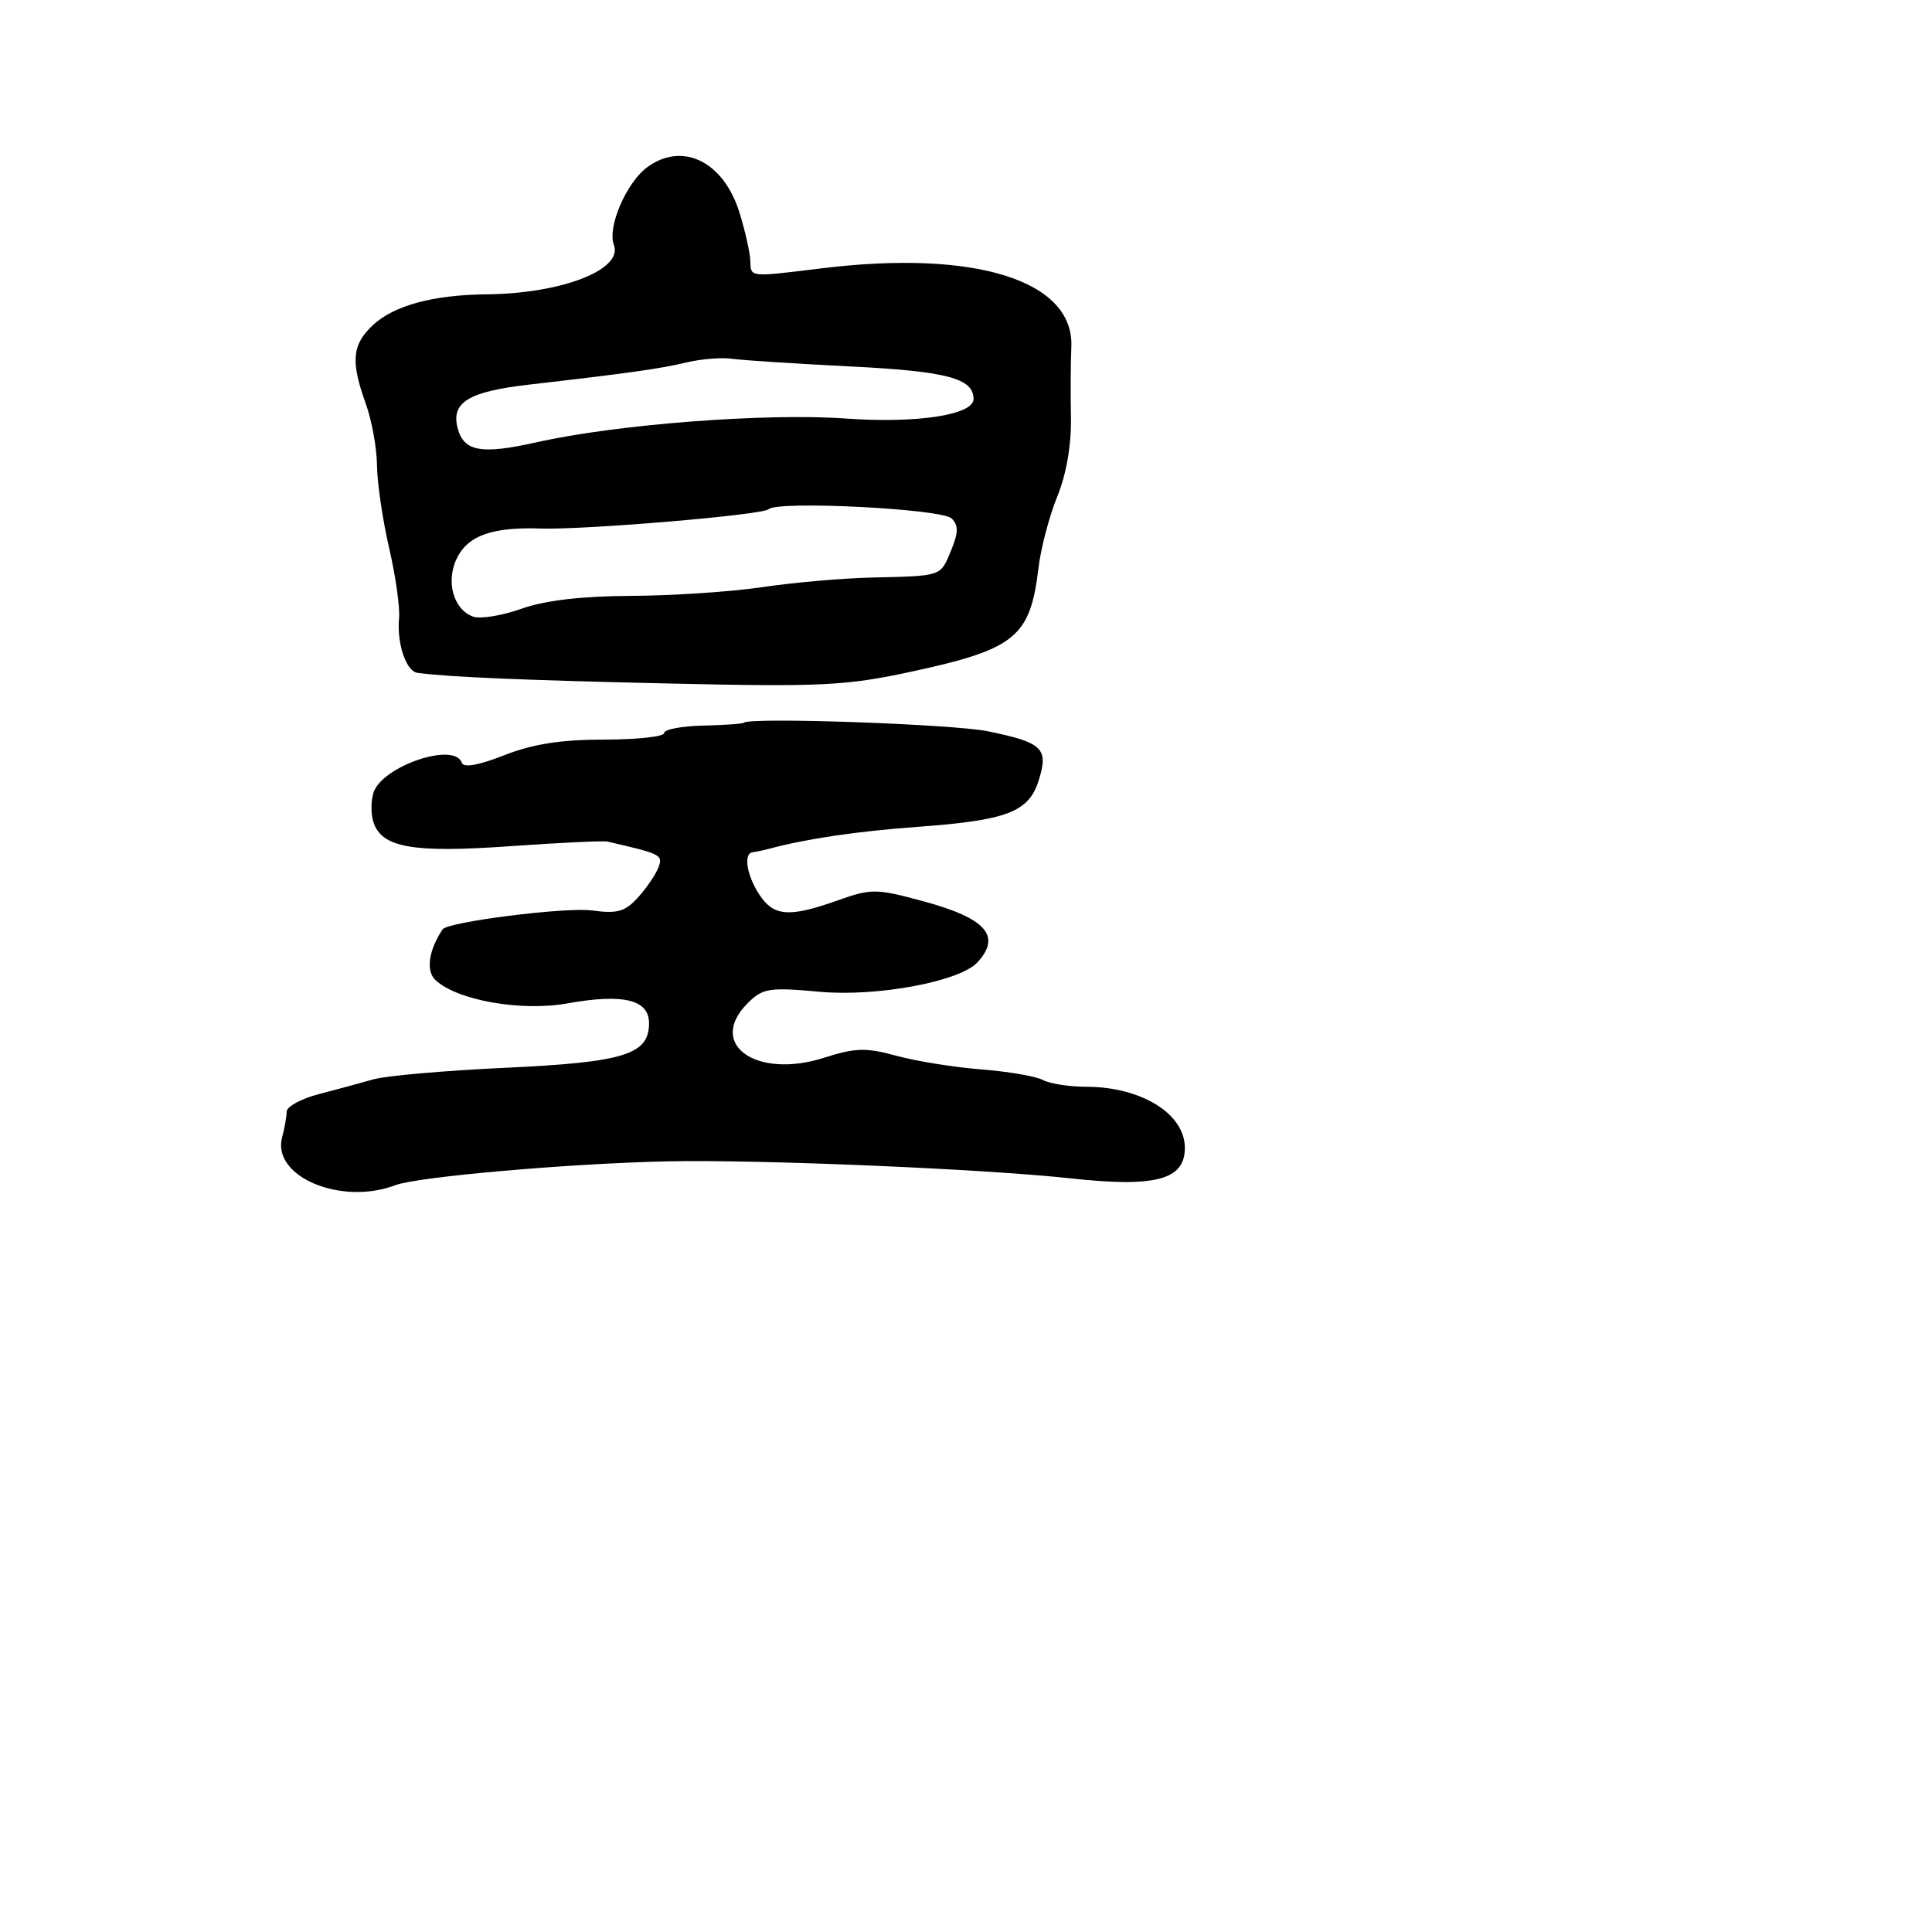 <svg xmlns="http://www.w3.org/2000/svg" width="256" height="256" viewBox="0 0 256 256" version="1.1">
	<path d="M 85.788 22.136 C 83.008 24.161, 80.443 30.107, 81.341 32.447 C 82.600 35.727, 74.436 38.903, 64.500 38.999 C 57.391 39.068, 52.183 40.479, 49.403 43.091 C 46.643 45.684, 46.447 47.880, 48.471 53.500 C 49.264 55.700, 49.932 59.385, 49.956 61.688 C 49.980 63.991, 50.701 68.900, 51.559 72.597 C 52.416 76.293, 53.009 80.484, 52.877 81.909 C 52.567 85.262, 53.811 88.957, 55.317 89.156 C 59.587 89.721, 69.314 90.132, 88.828 90.572 C 108.903 91.024, 112.132 90.864, 120.828 88.984 C 134.542 86.018, 136.511 84.410, 137.598 75.290 C 137.912 72.656, 139.034 68.385, 140.091 65.800 C 141.301 62.841, 141.972 58.950, 141.904 55.300 C 141.844 52.110, 141.868 47.925, 141.958 46 C 142.368 37.202, 129.334 33.066, 109 35.541 C 99.108 36.746, 99.512 36.790, 99.416 34.500 C 99.370 33.400, 98.722 30.542, 97.978 28.150 C 95.879 21.409, 90.458 18.734, 85.788 22.136 M 91 48.019 C 87.450 48.864, 83.389 49.436, 70.133 50.959 C 62.092 51.883, 59.745 53.308, 60.638 56.723 C 61.452 59.838, 63.757 60.252, 71.101 58.605 C 81.740 56.217, 101.461 54.704, 112.100 55.458 C 121.512 56.126, 129 54.979, 129 52.871 C 129 50.134, 125.476 49.197, 112.792 48.562 C 105.482 48.196, 98.375 47.736, 97 47.540 C 95.625 47.345, 92.925 47.560, 91 48.019 M 101.847 67.475 C 101.104 68.231, 77.501 70.227, 71.610 70.032 C 65.307 69.822, 62.083 70.936, 60.603 73.833 C 59.027 76.918, 60.007 80.682, 62.649 81.695 C 63.582 82.054, 66.466 81.594, 69.057 80.673 C 72.199 79.557, 77.054 78.985, 83.634 78.956 C 89.060 78.932, 96.875 78.412, 101 77.801 C 105.125 77.189, 111.650 76.616, 115.500 76.527 C 124.892 76.310, 124.586 76.414, 126.023 72.944 C 127.001 70.584, 127.018 69.618, 126.100 68.700 C 124.818 67.418, 102.988 66.315, 101.847 67.475 M 98.569 95.765 C 98.423 95.910, 95.986 96.081, 93.152 96.145 C 90.318 96.209, 88 96.653, 88 97.131 C 88 97.609, 84.417 98, 80.037 98 C 74.337 98, 70.579 98.589, 66.812 100.074 C 63.427 101.408, 61.422 101.765, 61.191 101.074 C 60.248 98.245, 50.605 101.518, 49.485 105.047 C 49.144 106.121, 49.136 107.852, 49.466 108.892 C 50.552 112.313, 54.605 113.041, 67.500 112.131 C 74.100 111.665, 79.950 111.388, 80.500 111.515 C 87.577 113.145, 87.834 113.272, 87.277 114.860 C 86.961 115.762, 85.757 117.555, 84.601 118.845 C 82.846 120.803, 81.834 121.100, 78.457 120.642 C 74.964 120.169, 59.300 122.149, 58.639 123.147 C 56.790 125.937, 56.412 128.661, 57.707 129.871 C 60.583 132.557, 69.065 134.053, 75.192 132.954 C 82.601 131.625, 86 132.453, 86 135.585 C 86 139.734, 82.707 140.756, 67 141.485 C 59.025 141.854, 51.150 142.543, 49.500 143.014 C 47.850 143.485, 44.588 144.368, 42.250 144.976 C 39.913 145.583, 37.994 146.625, 37.986 147.290 C 37.979 147.956, 37.707 149.491, 37.382 150.701 C 35.989 155.899, 45.181 159.783, 52.389 157.042 C 55.332 155.923, 75.553 154.154, 88.500 153.884 C 100.653 153.629, 130.349 154.885, 141.852 156.139 C 153.138 157.370, 157 156.340, 157 152.101 C 157 147.568, 151.217 144, 143.869 144 C 141.669 144, 139.111 143.596, 138.184 143.103 C 137.258 142.610, 133.575 141.978, 130 141.699 C 126.425 141.420, 121.375 140.609, 118.778 139.896 C 114.754 138.792, 113.338 138.830, 109.196 140.155 C 100.198 143.032, 93.641 138.359, 99.065 132.935 C 101.065 130.935, 101.889 130.805, 108.654 131.418 C 116.198 132.101, 127.162 130.058, 129.500 127.532 C 132.745 124.027, 130.663 121.672, 122.323 119.415 C 116.093 117.728, 115.459 117.723, 110.978 119.314 C 104.559 121.594, 102.519 121.440, 100.615 118.535 C 98.921 115.949, 98.474 113.054, 99.750 112.923 C 100.162 112.881, 101.175 112.666, 102 112.446 C 106.905 111.133, 113.593 110.146, 121.500 109.569 C 133.498 108.694, 136.319 107.611, 137.646 103.372 C 138.964 99.163, 138.153 98.385, 130.901 96.898 C 126.272 95.949, 99.328 95.004, 98.569 95.765" stroke="none" fill="black" fill-rule="evenodd"/>
</svg>